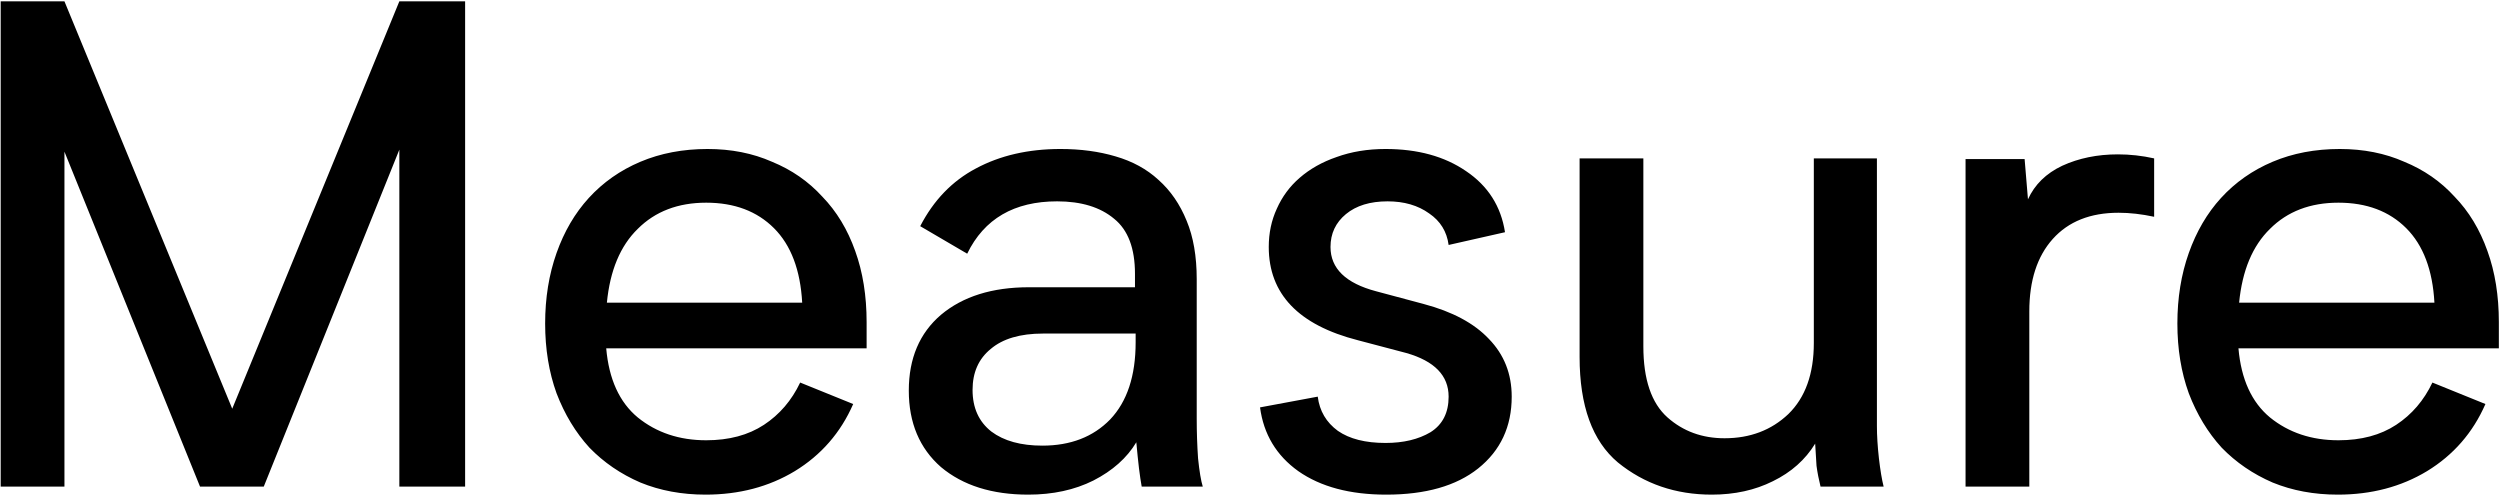 <svg width="298" height="59" viewBox="0 0 298 59" fill="none" xmlns="http://www.w3.org/2000/svg">
<path d="M55.442 0.16V58H47.602V17.84L31.442 58H23.842L7.682 18.08V58H0.082V0.16H7.682L27.682 48.72L47.602 0.16H55.442ZM103.301 41.52H72.261C72.581 45.2 73.834 47.947 76.021 49.76C78.261 51.573 80.981 52.48 84.181 52.48C86.901 52.48 89.194 51.867 91.061 50.64C92.927 49.413 94.367 47.733 95.381 45.6L101.701 48.16C100.207 51.573 97.887 54.24 94.741 56.16C91.647 58.027 88.101 58.96 84.101 58.96C81.274 58.96 78.687 58.48 76.341 57.52C73.994 56.507 71.967 55.12 70.261 53.36C68.607 51.547 67.301 49.387 66.341 46.88C65.434 44.373 64.981 41.6 64.981 38.56C64.981 35.52 65.434 32.72 66.341 30.16C67.247 27.6 68.527 25.413 70.181 23.6C71.887 21.733 73.941 20.293 76.341 19.28C78.741 18.267 81.407 17.76 84.341 17.76C87.167 17.76 89.727 18.267 92.021 19.28C94.367 20.24 96.367 21.627 98.021 23.44C99.727 25.2 101.034 27.36 101.941 29.92C102.847 32.427 103.301 35.253 103.301 38.4V41.52ZM95.621 36.08C95.407 32.187 94.287 29.227 92.261 27.2C90.234 25.173 87.541 24.16 84.181 24.16C80.821 24.16 78.101 25.2 76.021 27.28C73.941 29.307 72.714 32.24 72.341 36.08H95.621ZM136.089 58C135.982 57.413 135.875 56.693 135.769 55.84C135.662 54.933 135.555 53.893 135.449 52.72C134.329 54.587 132.622 56.107 130.329 57.28C128.089 58.4 125.502 58.96 122.569 58.96C118.249 58.96 114.782 57.867 112.169 55.68C109.609 53.44 108.329 50.4 108.329 46.56C108.329 42.72 109.609 39.707 112.169 37.52C114.782 35.333 118.275 34.24 122.649 34.24H135.289V32.64C135.289 29.6 134.462 27.413 132.809 26.08C131.155 24.693 128.889 24 126.009 24C120.889 24 117.315 26.08 115.289 30.24L109.689 26.96C111.289 23.867 113.502 21.573 116.329 20.08C119.209 18.533 122.569 17.76 126.409 17.76C128.809 17.76 130.995 18.053 132.969 18.64C134.995 19.227 136.702 20.16 138.089 21.44C139.529 22.72 140.649 24.347 141.449 26.32C142.249 28.24 142.649 30.56 142.649 33.28V49.92C142.649 51.52 142.702 53.093 142.809 54.64C142.969 56.187 143.155 57.307 143.369 58H136.089ZM135.369 39.76H124.329C121.609 39.76 119.529 40.373 118.089 41.6C116.649 42.773 115.929 44.4 115.929 46.48C115.929 48.613 116.675 50.267 118.169 51.44C119.662 52.56 121.689 53.12 124.249 53.12C127.609 53.12 130.302 52.08 132.329 50C134.355 47.867 135.369 44.8 135.369 40.8V39.76ZM165.156 52.8C167.29 52.8 169.076 52.373 170.516 51.52C171.956 50.613 172.676 49.2 172.676 47.28C172.676 44.773 170.996 43.04 167.636 42.08L161.876 40.56C154.783 38.747 151.236 35.04 151.236 29.44C151.236 27.787 151.556 26.267 152.196 24.88C152.836 23.44 153.743 22.213 154.916 21.2C156.143 20.133 157.61 19.307 159.316 18.72C161.076 18.08 163.023 17.76 165.156 17.76C168.996 17.76 172.196 18.64 174.756 20.4C177.37 22.16 178.916 24.587 179.396 27.68L172.676 29.2C172.463 27.6 171.69 26.347 170.356 25.44C169.023 24.48 167.37 24 165.396 24C163.316 24 161.663 24.507 160.436 25.52C159.21 26.533 158.596 27.84 158.596 29.44C158.596 32 160.41 33.76 164.036 34.72L169.716 36.24C173.13 37.147 175.716 38.533 177.476 40.4C179.29 42.267 180.196 44.56 180.196 47.28C180.196 50.853 178.863 53.707 176.196 55.84C173.583 57.92 169.93 58.96 165.236 58.96C160.916 58.96 157.423 58.027 154.756 56.16C152.143 54.293 150.623 51.76 150.196 48.56L157.076 47.28C157.29 48.987 158.09 50.347 159.476 51.36C160.863 52.32 162.756 52.8 165.156 52.8ZM217.008 58C216.795 57.147 216.635 56.32 216.528 55.52C216.475 54.667 216.421 53.787 216.368 52.88C215.195 54.8 213.515 56.293 211.328 57.36C209.195 58.427 206.768 58.96 204.048 58.96C199.728 58.96 195.995 57.68 192.848 55.12C189.808 52.56 188.288 48.373 188.288 42.56V18.88H195.888V41.28C195.888 45.227 196.848 48.053 198.768 49.76C200.635 51.413 202.901 52.24 205.568 52.24C208.608 52.24 211.141 51.28 213.168 49.36C215.195 47.387 216.208 44.56 216.208 40.88V18.88H223.728V50.8C223.728 51.92 223.808 53.2 223.968 54.64C224.128 56.027 224.315 57.147 224.528 58H217.008ZM252.454 18.4C253.894 18.4 255.334 18.56 256.774 18.88V25.84C255.281 25.52 253.868 25.36 252.534 25.36C249.174 25.36 246.561 26.4 244.694 28.48C242.828 30.56 241.894 33.44 241.894 37.12V58H234.294V18.96H241.334L241.734 23.76C242.534 22 243.894 20.667 245.814 19.76C247.788 18.853 250.001 18.4 252.454 18.4ZM297.863 41.52H266.823C267.143 45.2 268.396 47.947 270.583 49.76C272.823 51.573 275.543 52.48 278.743 52.48C281.463 52.48 283.756 51.867 285.623 50.64C287.49 49.413 288.93 47.733 289.943 45.6L296.263 48.16C294.77 51.573 292.45 54.24 289.303 56.16C286.21 58.027 282.663 58.96 278.663 58.96C275.836 58.96 273.25 58.48 270.903 57.52C268.556 56.507 266.53 55.12 264.823 53.36C263.17 51.547 261.863 49.387 260.903 46.88C259.996 44.373 259.543 41.6 259.543 38.56C259.543 35.52 259.996 32.72 260.903 30.16C261.81 27.6 263.09 25.413 264.743 23.6C266.45 21.733 268.503 20.293 270.903 19.28C273.303 18.267 275.97 17.76 278.903 17.76C281.73 17.76 284.29 18.267 286.583 19.28C288.93 20.24 290.93 21.627 292.583 23.44C294.29 25.2 295.596 27.36 296.503 29.92C297.41 32.427 297.863 35.253 297.863 38.4V41.52ZM290.183 36.08C289.97 32.187 288.85 29.227 286.823 27.2C284.796 25.173 282.103 24.16 278.743 24.16C275.383 24.16 272.663 25.2 270.583 27.28C268.503 29.307 267.276 32.24 266.903 36.08H290.183Z" fill="black"/>
</svg>
